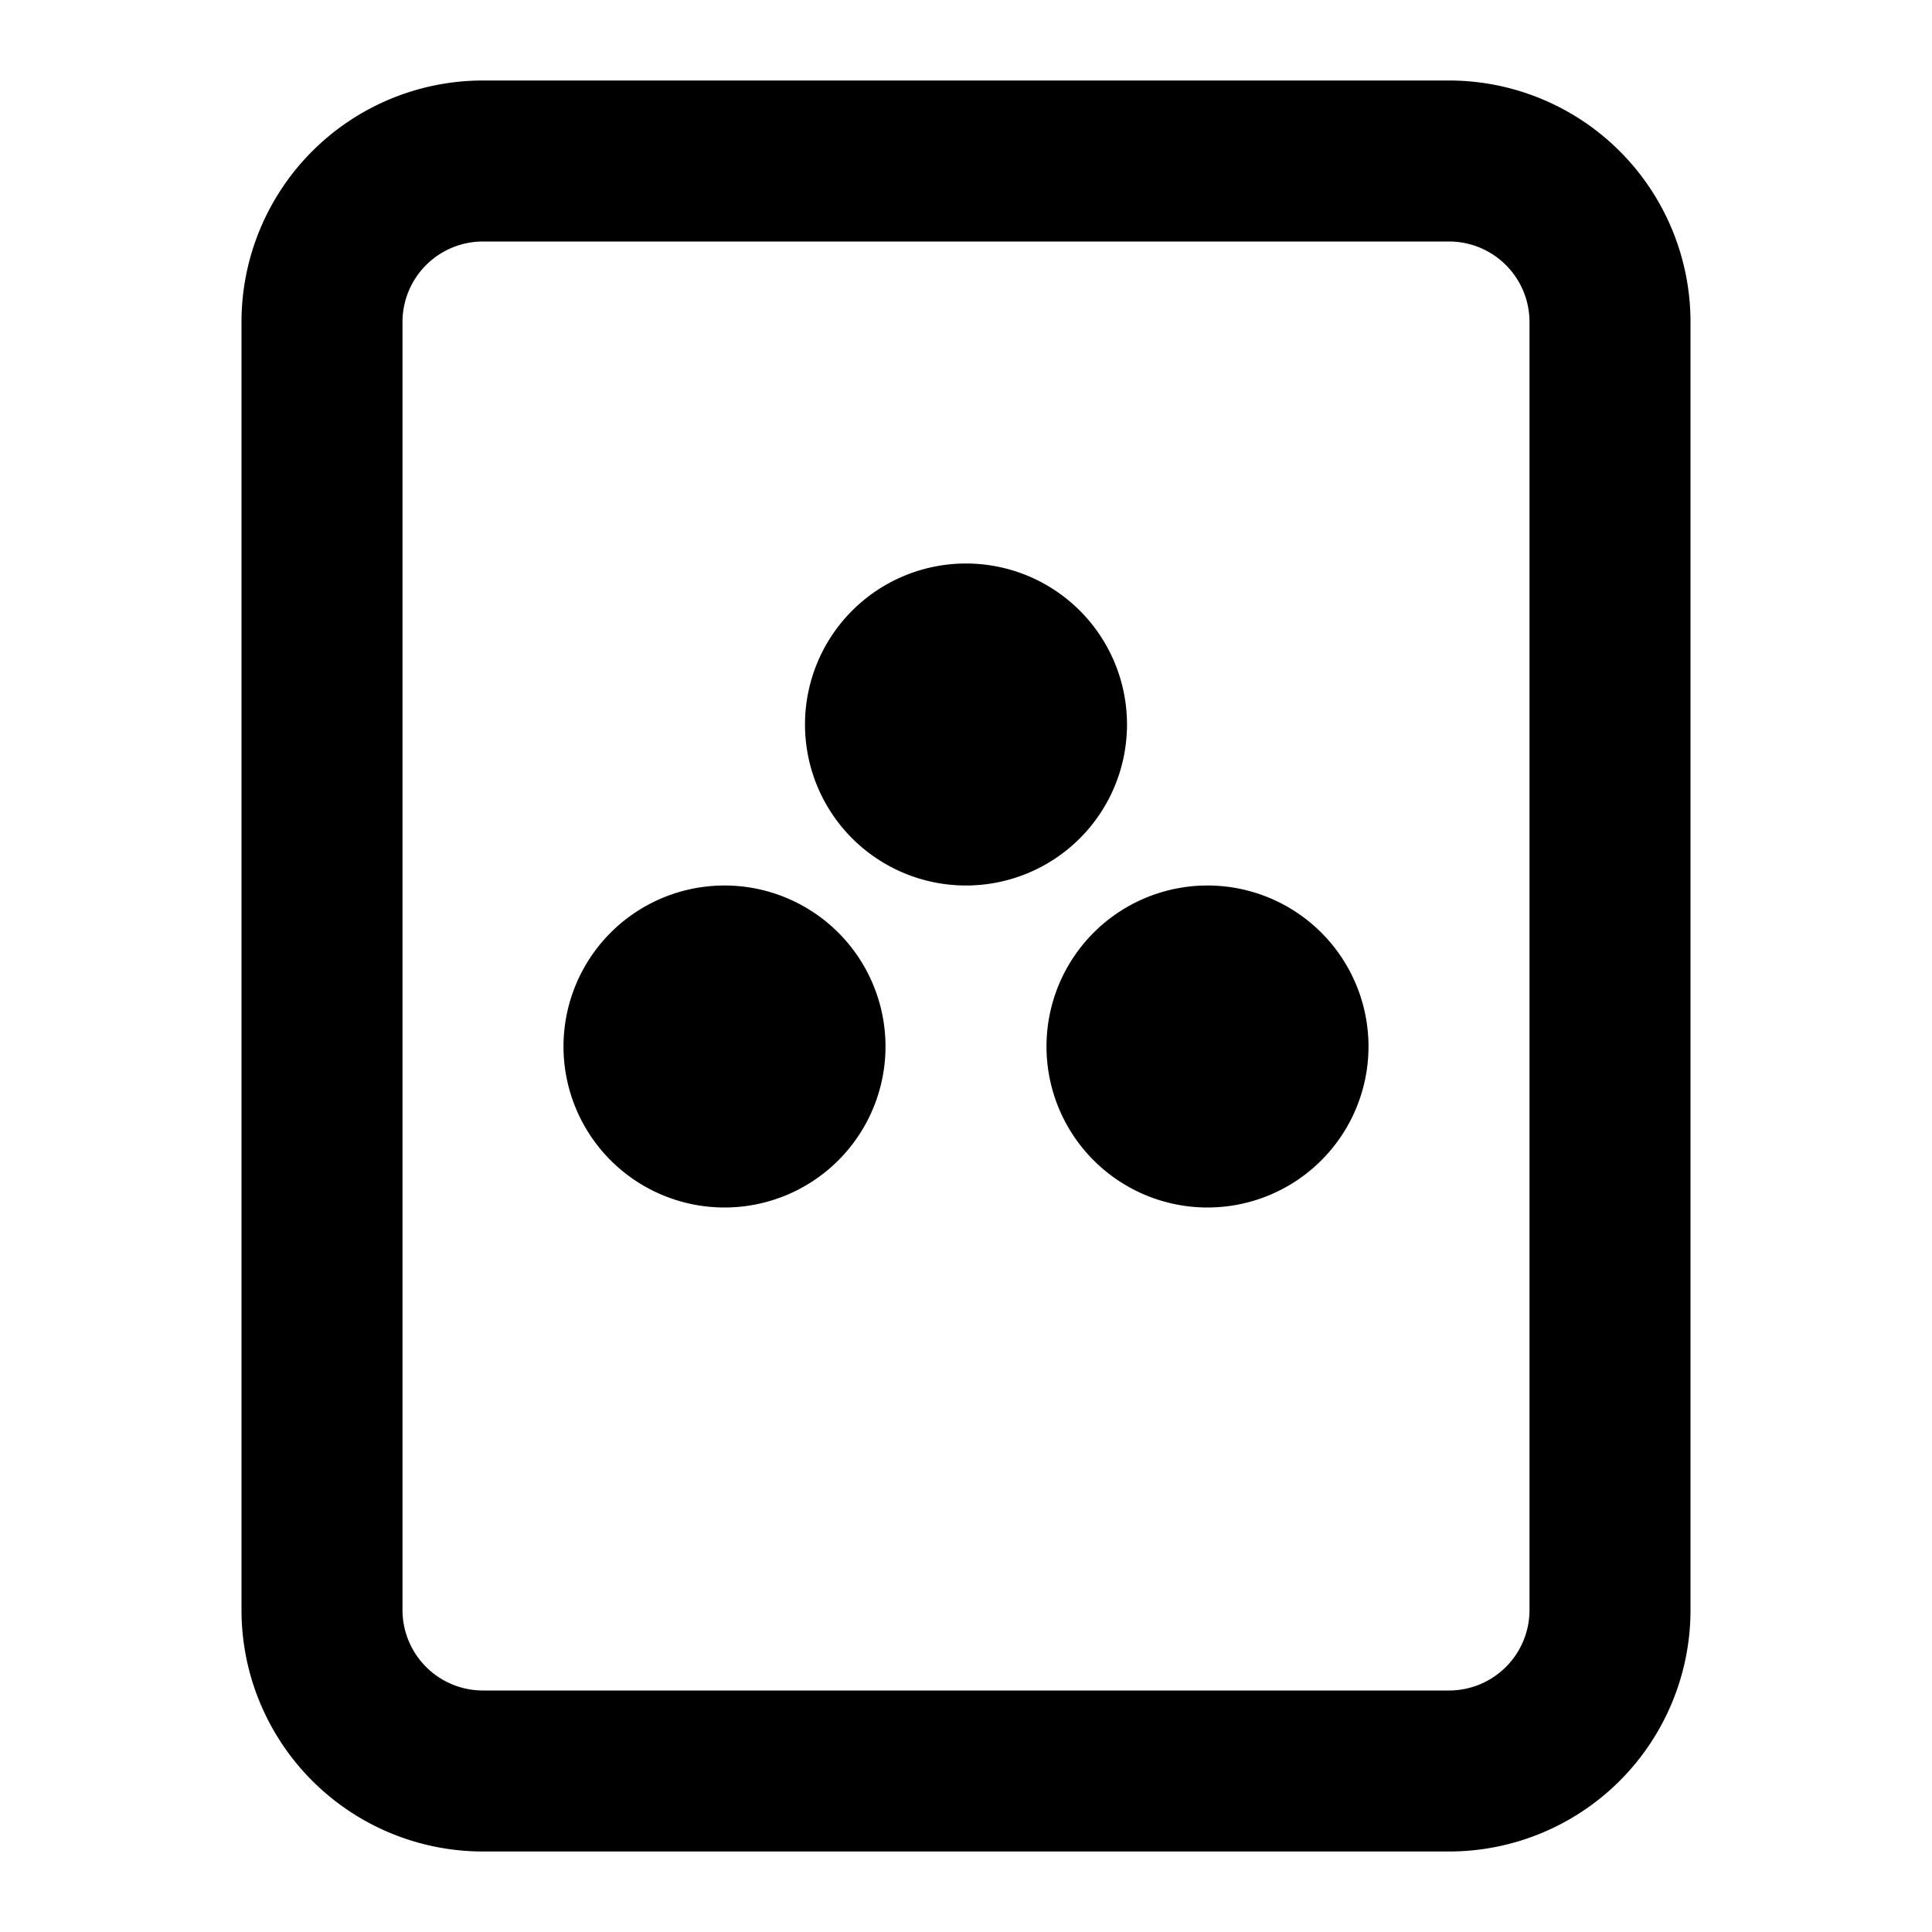 <svg xmlns="http://www.w3.org/2000/svg" width="24" height="24" viewBox="0 0 24 24"><path d="M12 11a2 2 0 1 0 0-4 2 2 0 0 0 0 4Zm-1 2a2 2 0 1 1-4 0 2 2 0 0 1 4 0Zm4 2a2 2 0 1 0 0-4 2 2 0 0 0 0 4Z"/><path clip-rule="evenodd" d="M3 4a3 3 0 0 1 3-3h12a3 3 0 0 1 3 3v16a3 3 0 0 1-3 3H6a3 3 0 0 1-3-3zm3-1h12a1 1 0 0 1 1 1v16a1 1 0 0 1-1 1H6a1 1 0 0 1-1-1V4a1 1 0 0 1 1-1Z" fill-rule="evenodd"/></svg>